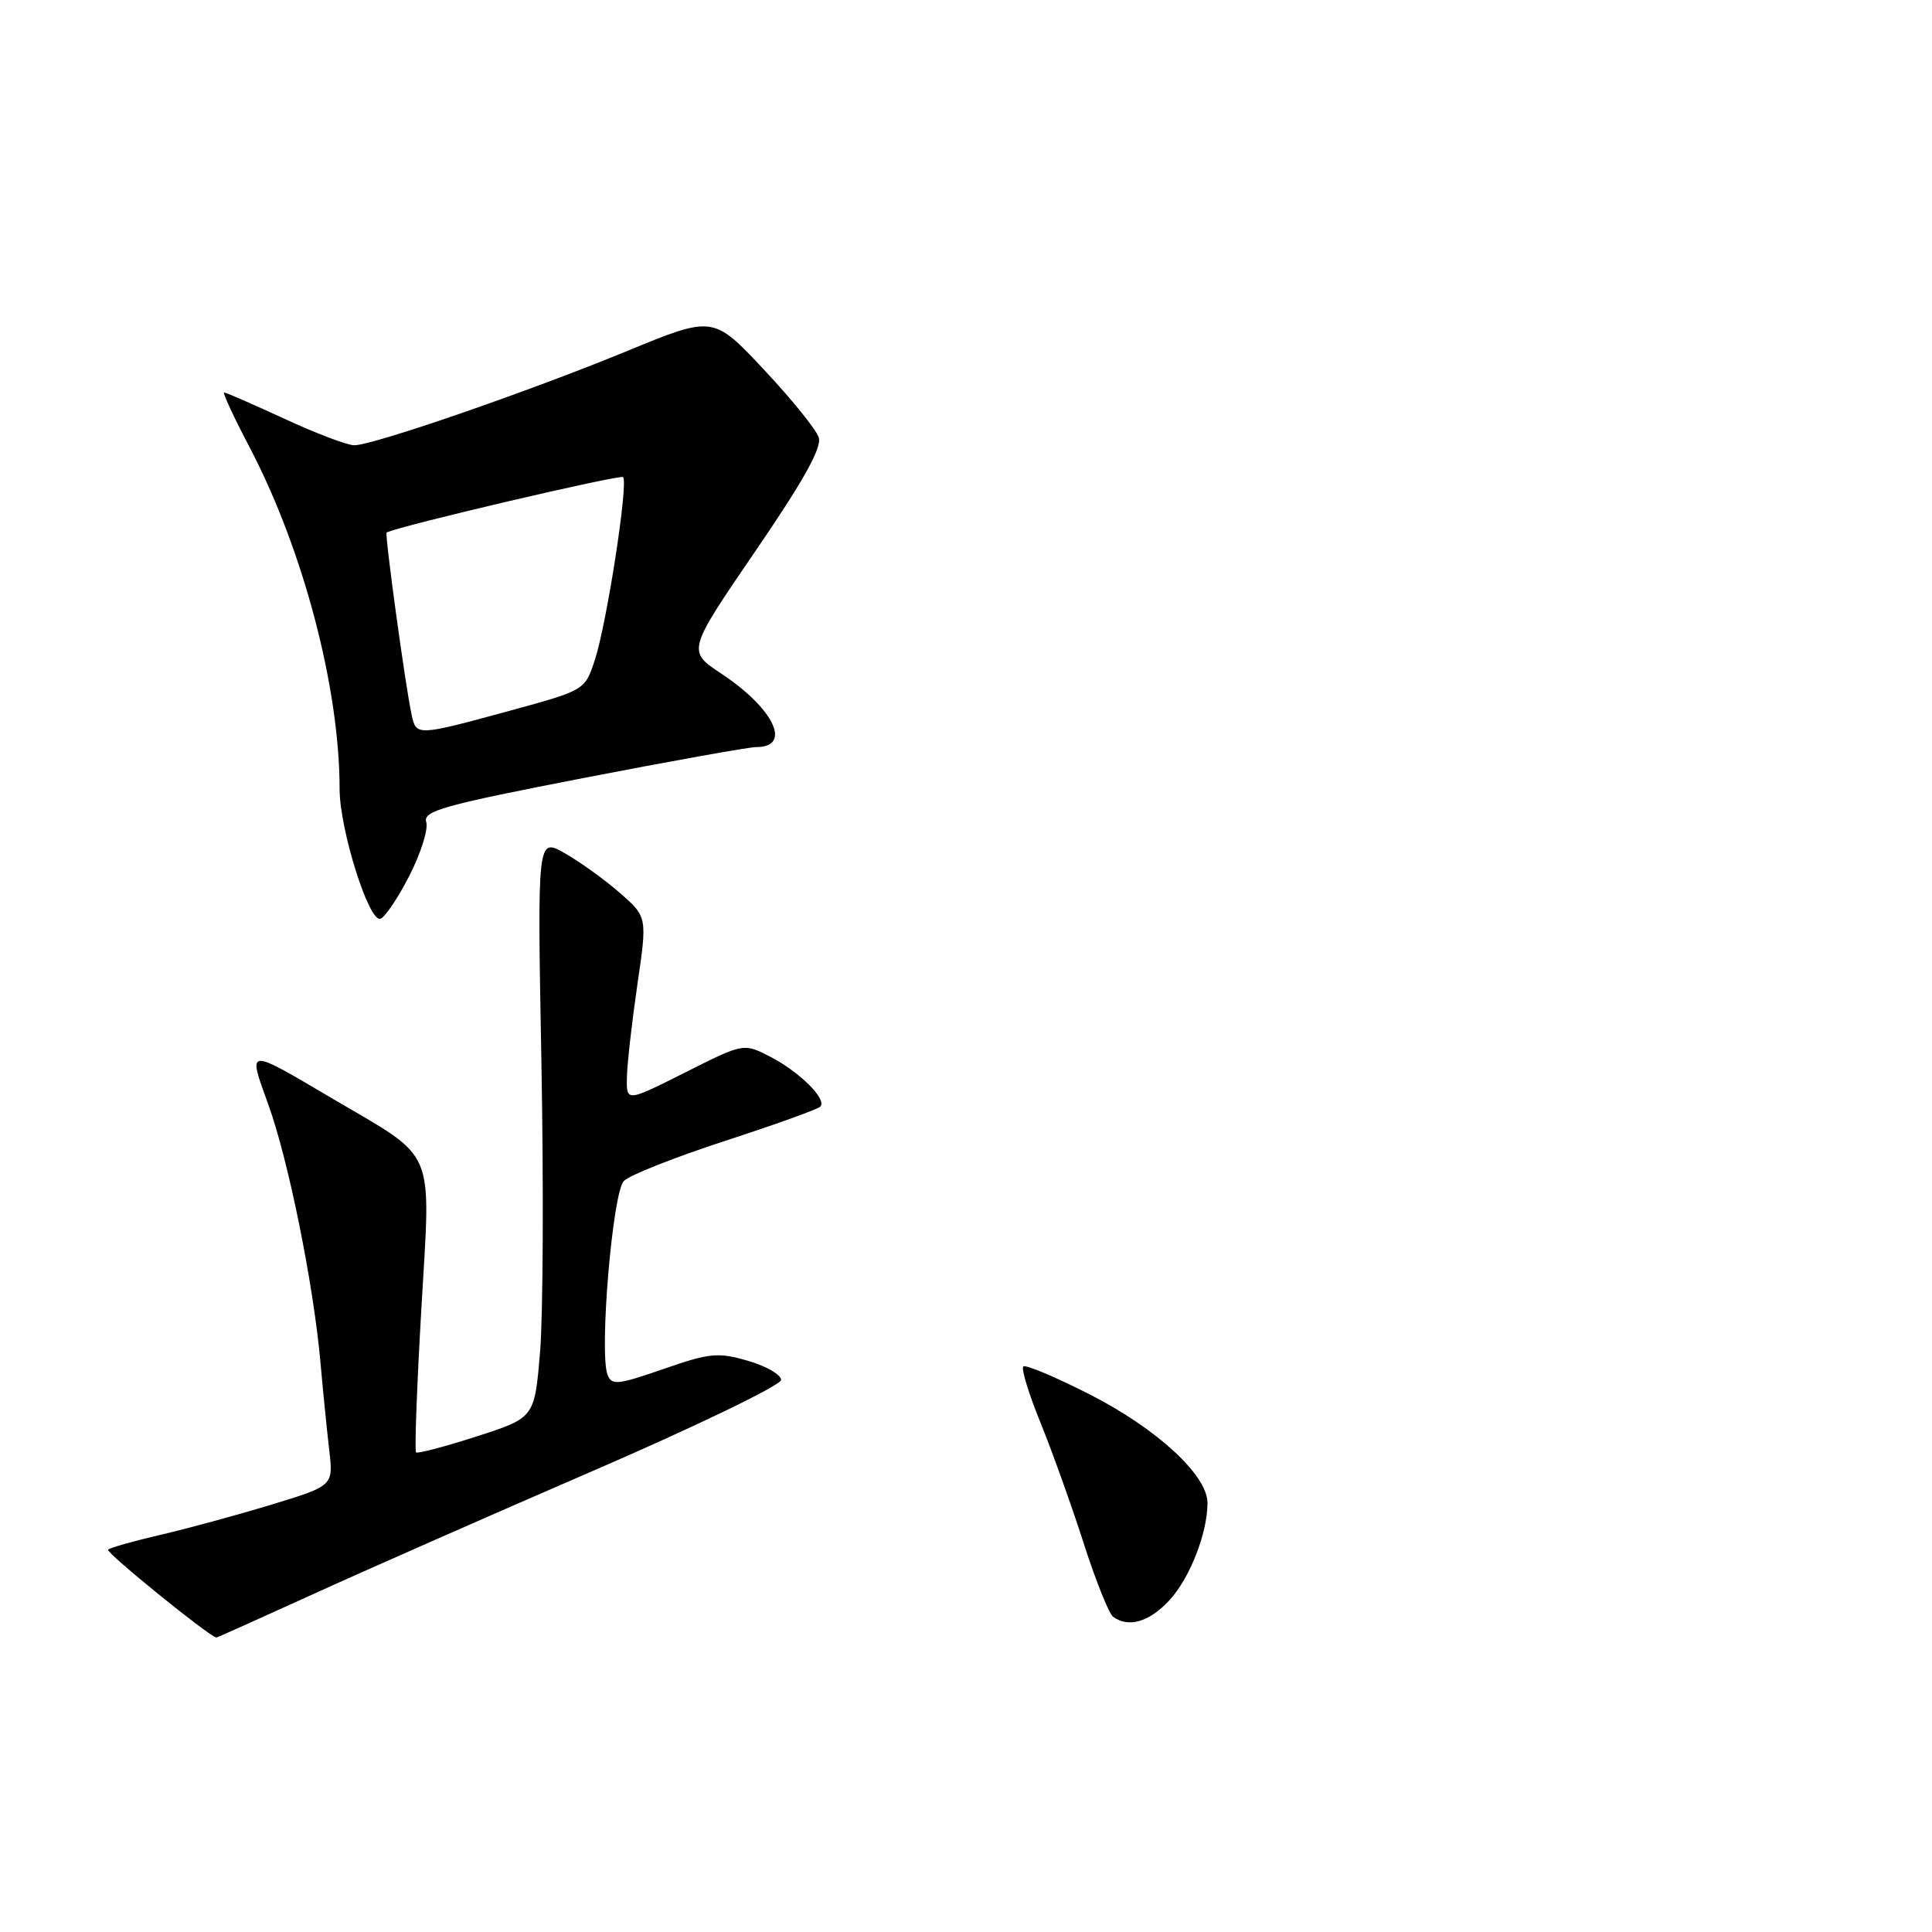 <?xml version="1.0" encoding="UTF-8" standalone="no"?>
<!DOCTYPE svg PUBLIC "-//W3C//DTD SVG 1.1//EN" "http://www.w3.org/Graphics/SVG/1.1/DTD/svg11.dtd" >
<svg xmlns="http://www.w3.org/2000/svg" xmlns:xlink="http://www.w3.org/1999/xlink" version="1.1" viewBox="0 0 256 256">
 <g >
 <path fill="currentColor"
d=" M 41.17 211.38 C 47.95 208.28 64.75 200.88 78.50 194.93 C 92.25 188.98 103.50 183.54 103.50 182.85 C 103.50 182.15 101.52 181.01 99.10 180.31 C 95.12 179.16 94.04 179.27 87.91 181.40 C 81.83 183.51 81.06 183.59 80.50 182.15 C 79.38 179.22 81.17 157.97 82.67 156.48 C 83.43 155.71 89.45 153.33 96.06 151.18 C 102.66 149.03 108.34 146.99 108.69 146.64 C 109.64 145.69 105.95 142.02 102.02 140.00 C 98.53 138.21 98.53 138.21 90.76 142.12 C 83.00 146.02 83.00 146.02 83.07 142.76 C 83.10 140.97 83.73 135.45 84.45 130.50 C 85.77 121.50 85.77 121.50 82.14 118.32 C 80.14 116.57 76.85 114.20 74.84 113.06 C 71.19 110.98 71.19 110.98 71.74 140.74 C 72.04 157.11 71.96 174.41 71.56 179.18 C 70.83 187.86 70.83 187.86 63.17 190.33 C 58.95 191.69 55.33 192.64 55.13 192.45 C 54.92 192.25 55.24 183.63 55.84 173.29 C 57.08 151.64 58.00 153.79 44.00 145.54 C 32.57 138.80 32.81 138.78 35.54 146.32 C 38.20 153.64 41.53 170.10 42.46 180.50 C 42.80 184.35 43.33 189.61 43.63 192.19 C 44.17 196.88 44.17 196.88 35.84 199.41 C 31.25 200.80 24.64 202.60 21.15 203.40 C 17.65 204.21 14.58 205.08 14.32 205.34 C 13.97 205.70 27.76 216.88 28.67 216.98 C 28.77 216.99 34.39 214.47 41.17 211.38 Z  M 154.91 212.09 C 157.63 209.19 160.00 203.15 160.00 199.14 C 160.00 195.50 153.35 189.35 144.50 184.82 C 139.89 182.47 135.89 180.78 135.59 181.07 C 135.30 181.37 136.33 184.74 137.89 188.56 C 139.44 192.38 142.01 199.56 143.60 204.51 C 145.19 209.45 146.94 213.83 147.49 214.23 C 149.53 215.72 152.26 214.93 154.91 212.09 Z  M 54.26 116.01 C 55.77 113.04 56.77 109.86 56.48 108.93 C 56.01 107.46 58.73 106.70 77.22 103.11 C 88.92 100.84 99.26 98.99 100.19 98.99 C 105.00 99.02 102.58 93.90 95.59 89.27 C 91.05 86.26 91.05 86.26 100.07 73.06 C 106.47 63.71 108.92 59.32 108.49 57.97 C 108.16 56.92 104.87 52.86 101.19 48.94 C 94.50 41.81 94.50 41.81 83.00 46.55 C 70.00 51.90 49.43 59.00 46.94 59.00 C 46.03 59.00 41.87 57.43 37.71 55.50 C 33.54 53.58 29.94 52.00 29.70 52.00 C 29.46 52.00 30.98 55.28 33.08 59.28 C 40.18 72.84 45.00 91.14 45.00 104.55 C 45.00 109.89 48.87 122.20 50.40 121.74 C 51.01 121.56 52.74 118.98 54.26 116.01 Z  M 54.55 94.75 C 53.72 90.96 50.95 70.71 51.23 70.56 C 52.85 69.70 82.17 62.84 82.56 63.22 C 83.29 63.95 80.40 82.65 78.81 87.48 C 77.50 91.46 77.50 91.46 67.50 94.19 C 55.26 97.53 55.15 97.53 54.55 94.75 Z "/>
</g>
</svg>